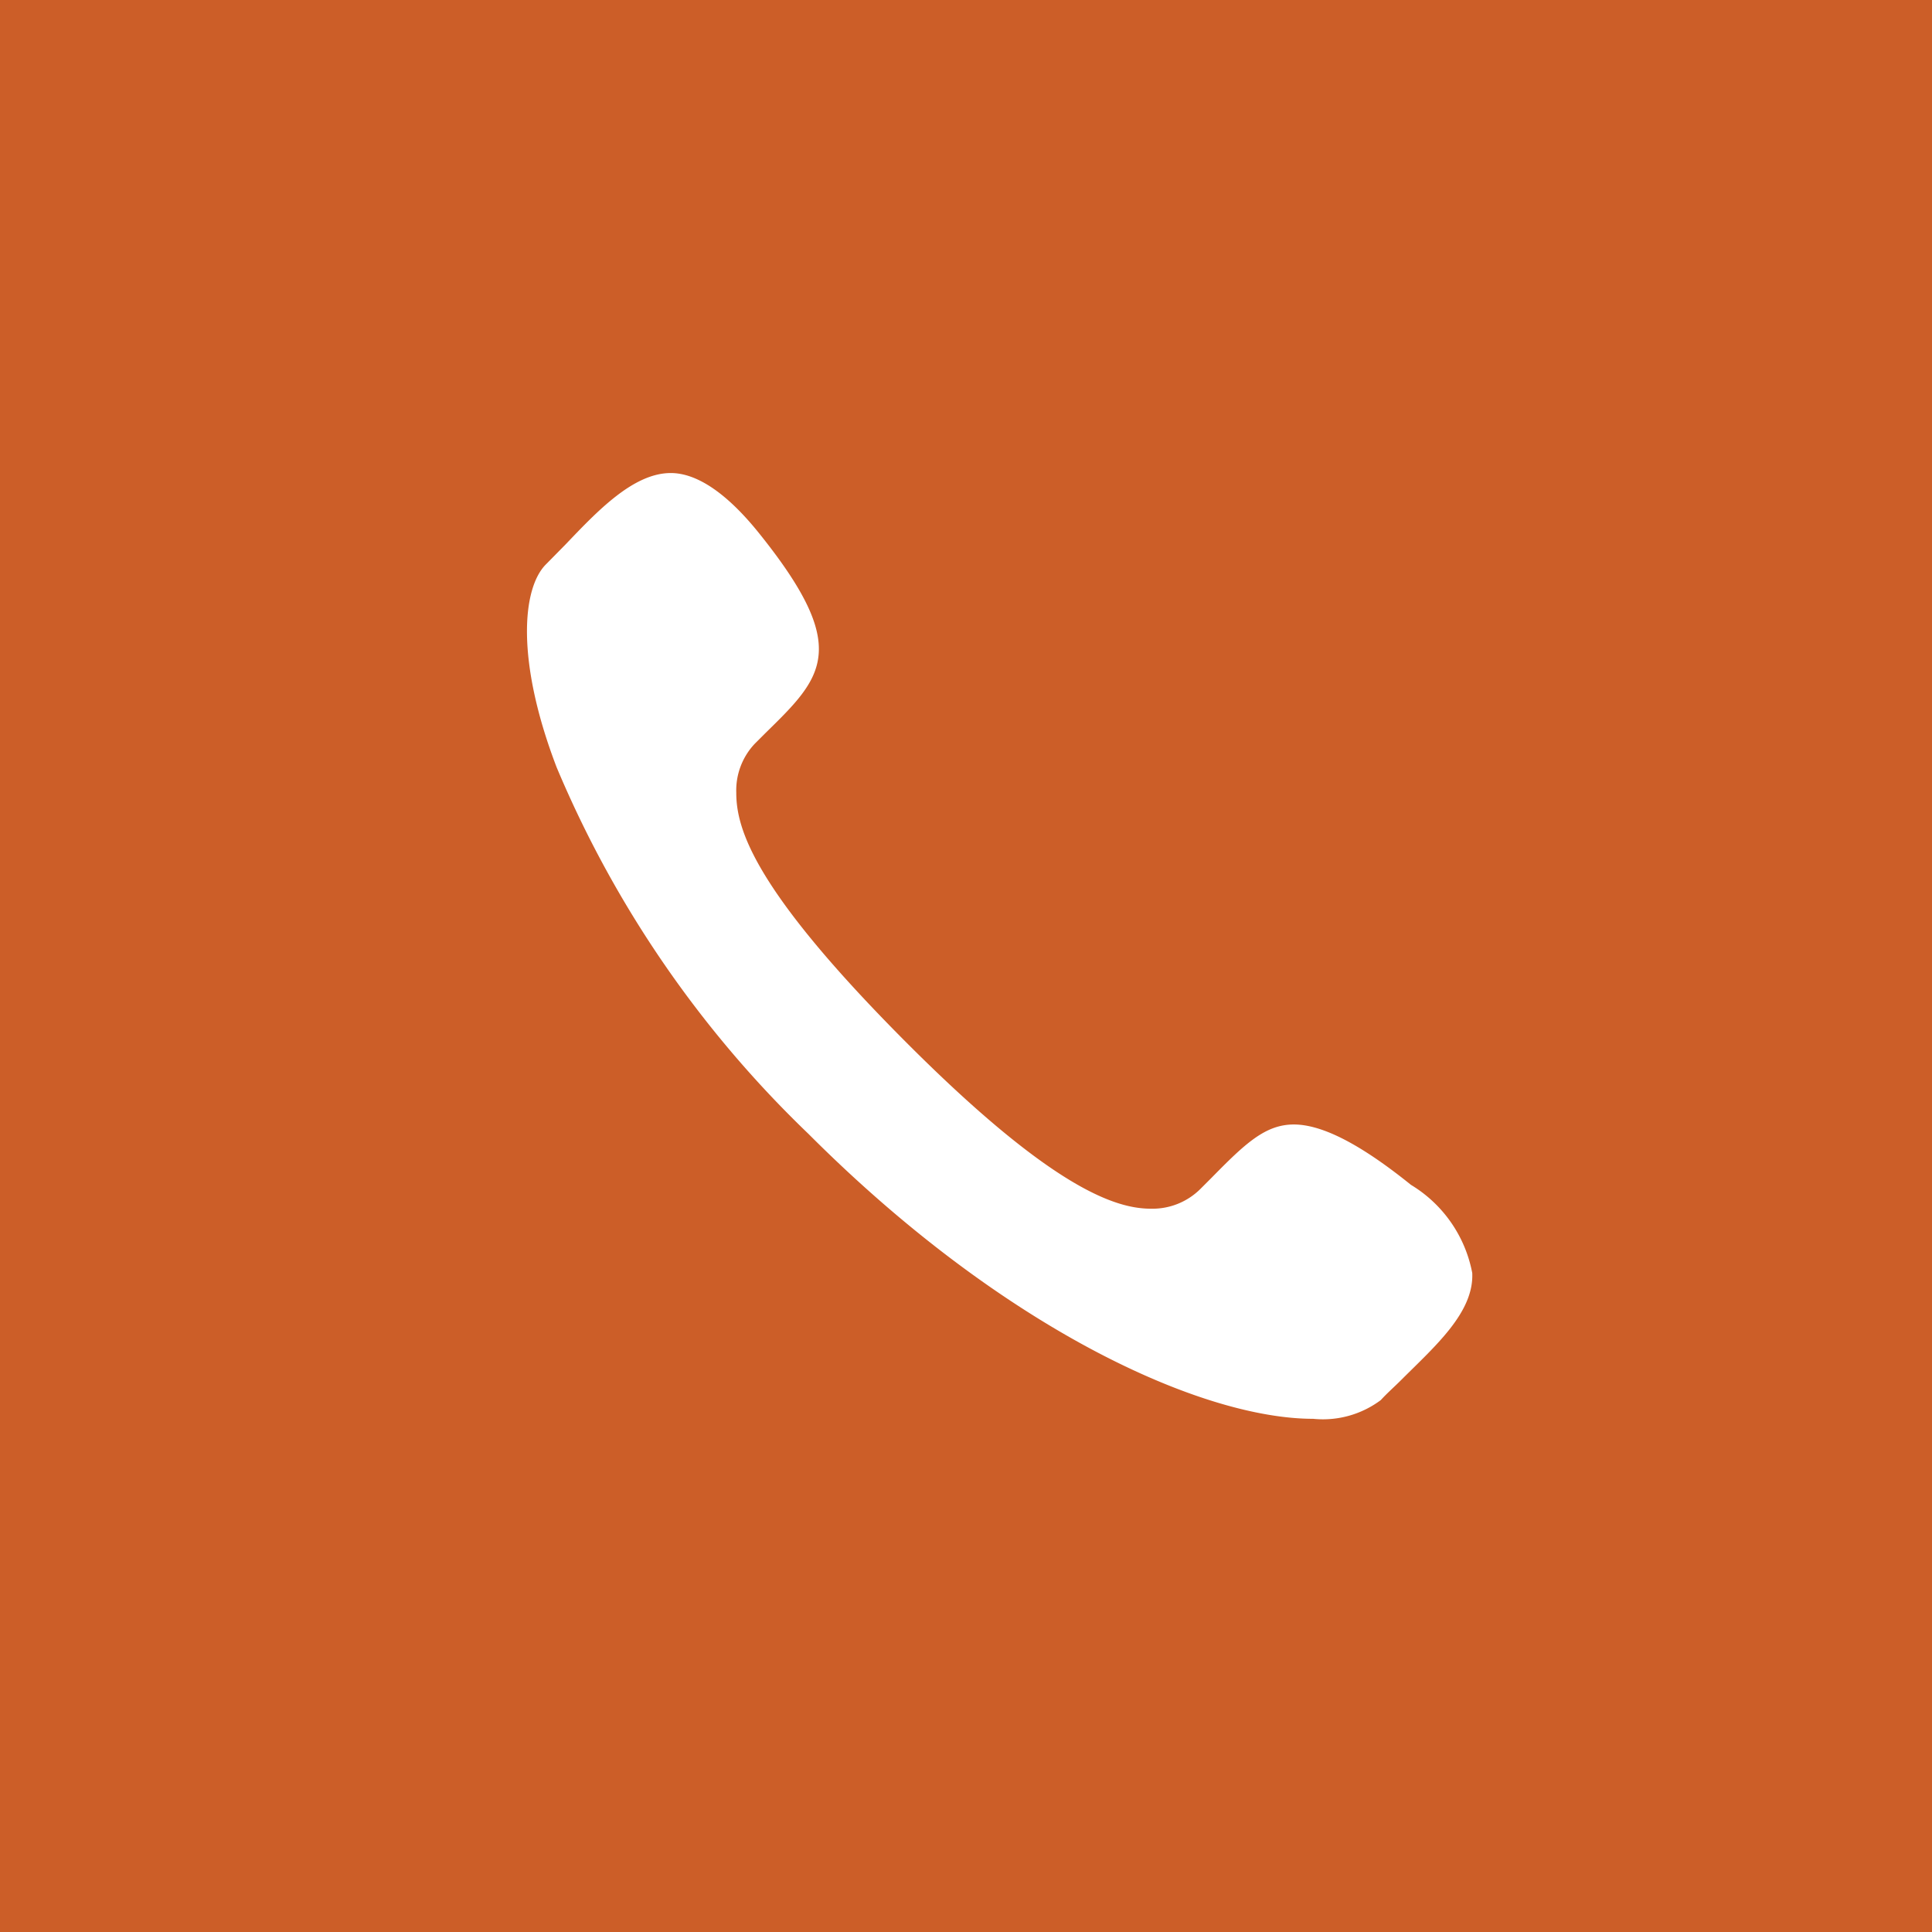 <svg id="Layer_1" data-name="Layer 1" xmlns="http://www.w3.org/2000/svg" viewBox="0 0 64 64"><defs><style>.cls-1{fill:#cc5e28;}.cls-2{fill:#fff;}</style></defs><rect class="cls-1" width="64" height="64"/><path class="cls-2" d="M46.74,39.25c-1.65-1.33-2.93-2-3.88-2s-1.62.64-2.73,1.77l-.37.37a2.25,2.25,0,0,1-1.63.65c-1.12,0-3.22-.59-8.2-5.6s-5.54-7-5.54-8.18A2.25,2.25,0,0,1,25,24.64l.37-.37c1.89-1.85,2.84-2.79-.22-6.6-1.05-1.31-2.05-2-2.93-2-1.24,0-2.43,1.26-3.48,2.36l-.66.67c-.78.79-1,3.17.36,6.72a36.29,36.29,0,0,0,8.34,12.14C33.26,44.05,39.82,47,43.5,47a3.2,3.2,0,0,0,2.24-.62c.21-.23.45-.44.67-.66,1.12-1.12,2.42-2.24,2.36-3.55A4.36,4.36,0,0,0,46.74,39.25Z"/></svg>